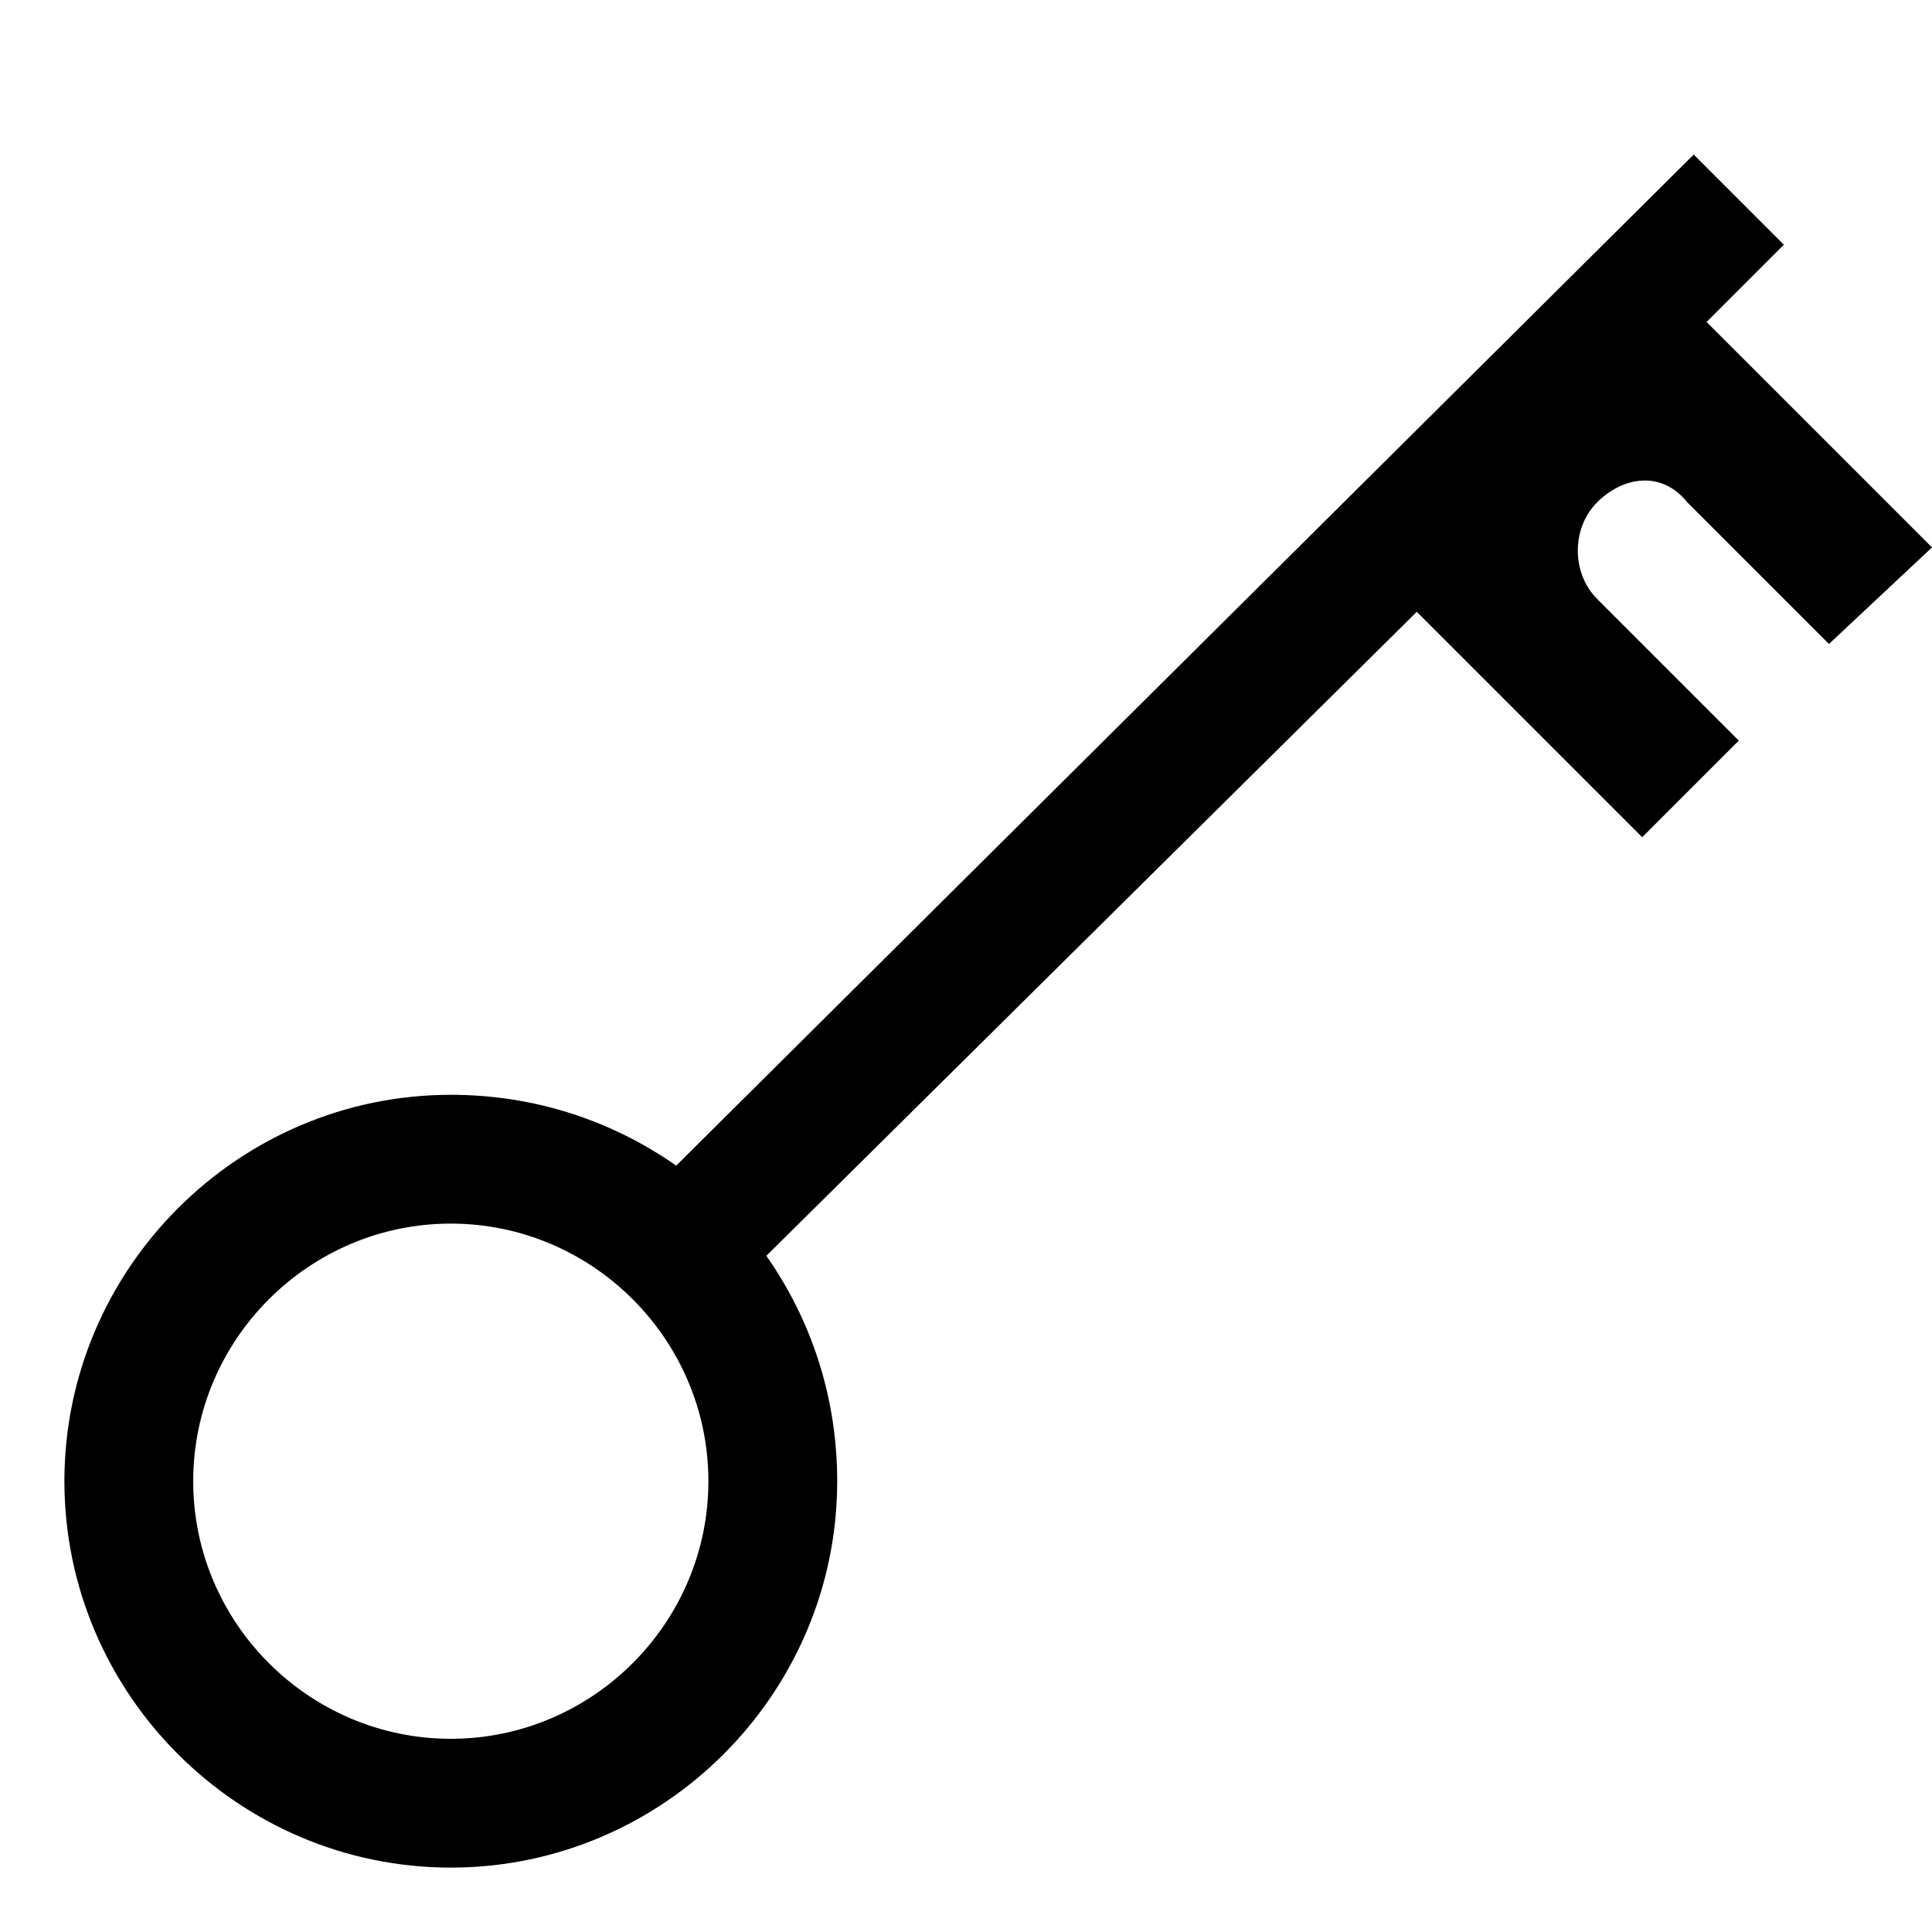 <svg xmlns="http://www.w3.org/2000/svg" height="30" viewBox="0 0 30 30"><path d="M26.2 7.8l2.2 2.2L30 8.5 26.5 5l1.2-1.2-1.4-1.4-15.8 15.7C9.5 17.4 8.3 17 7 17c-3.3 0-6 2.7-6 6s2.7 6 6 6 6-2.7 6-6c0-1.3-.4-2.5-1.1-3.5L22 9.5l3.5 3.5 1.5-1.5-2.2-2.2c-.4-.4-.4-1.1 0-1.5s1-.5 1.4 0zM7 27c-2.2 0-4-1.8-4-4s1.8-4 4-4 4 1.8 4 4-1.8 4-4 4z"/></svg>